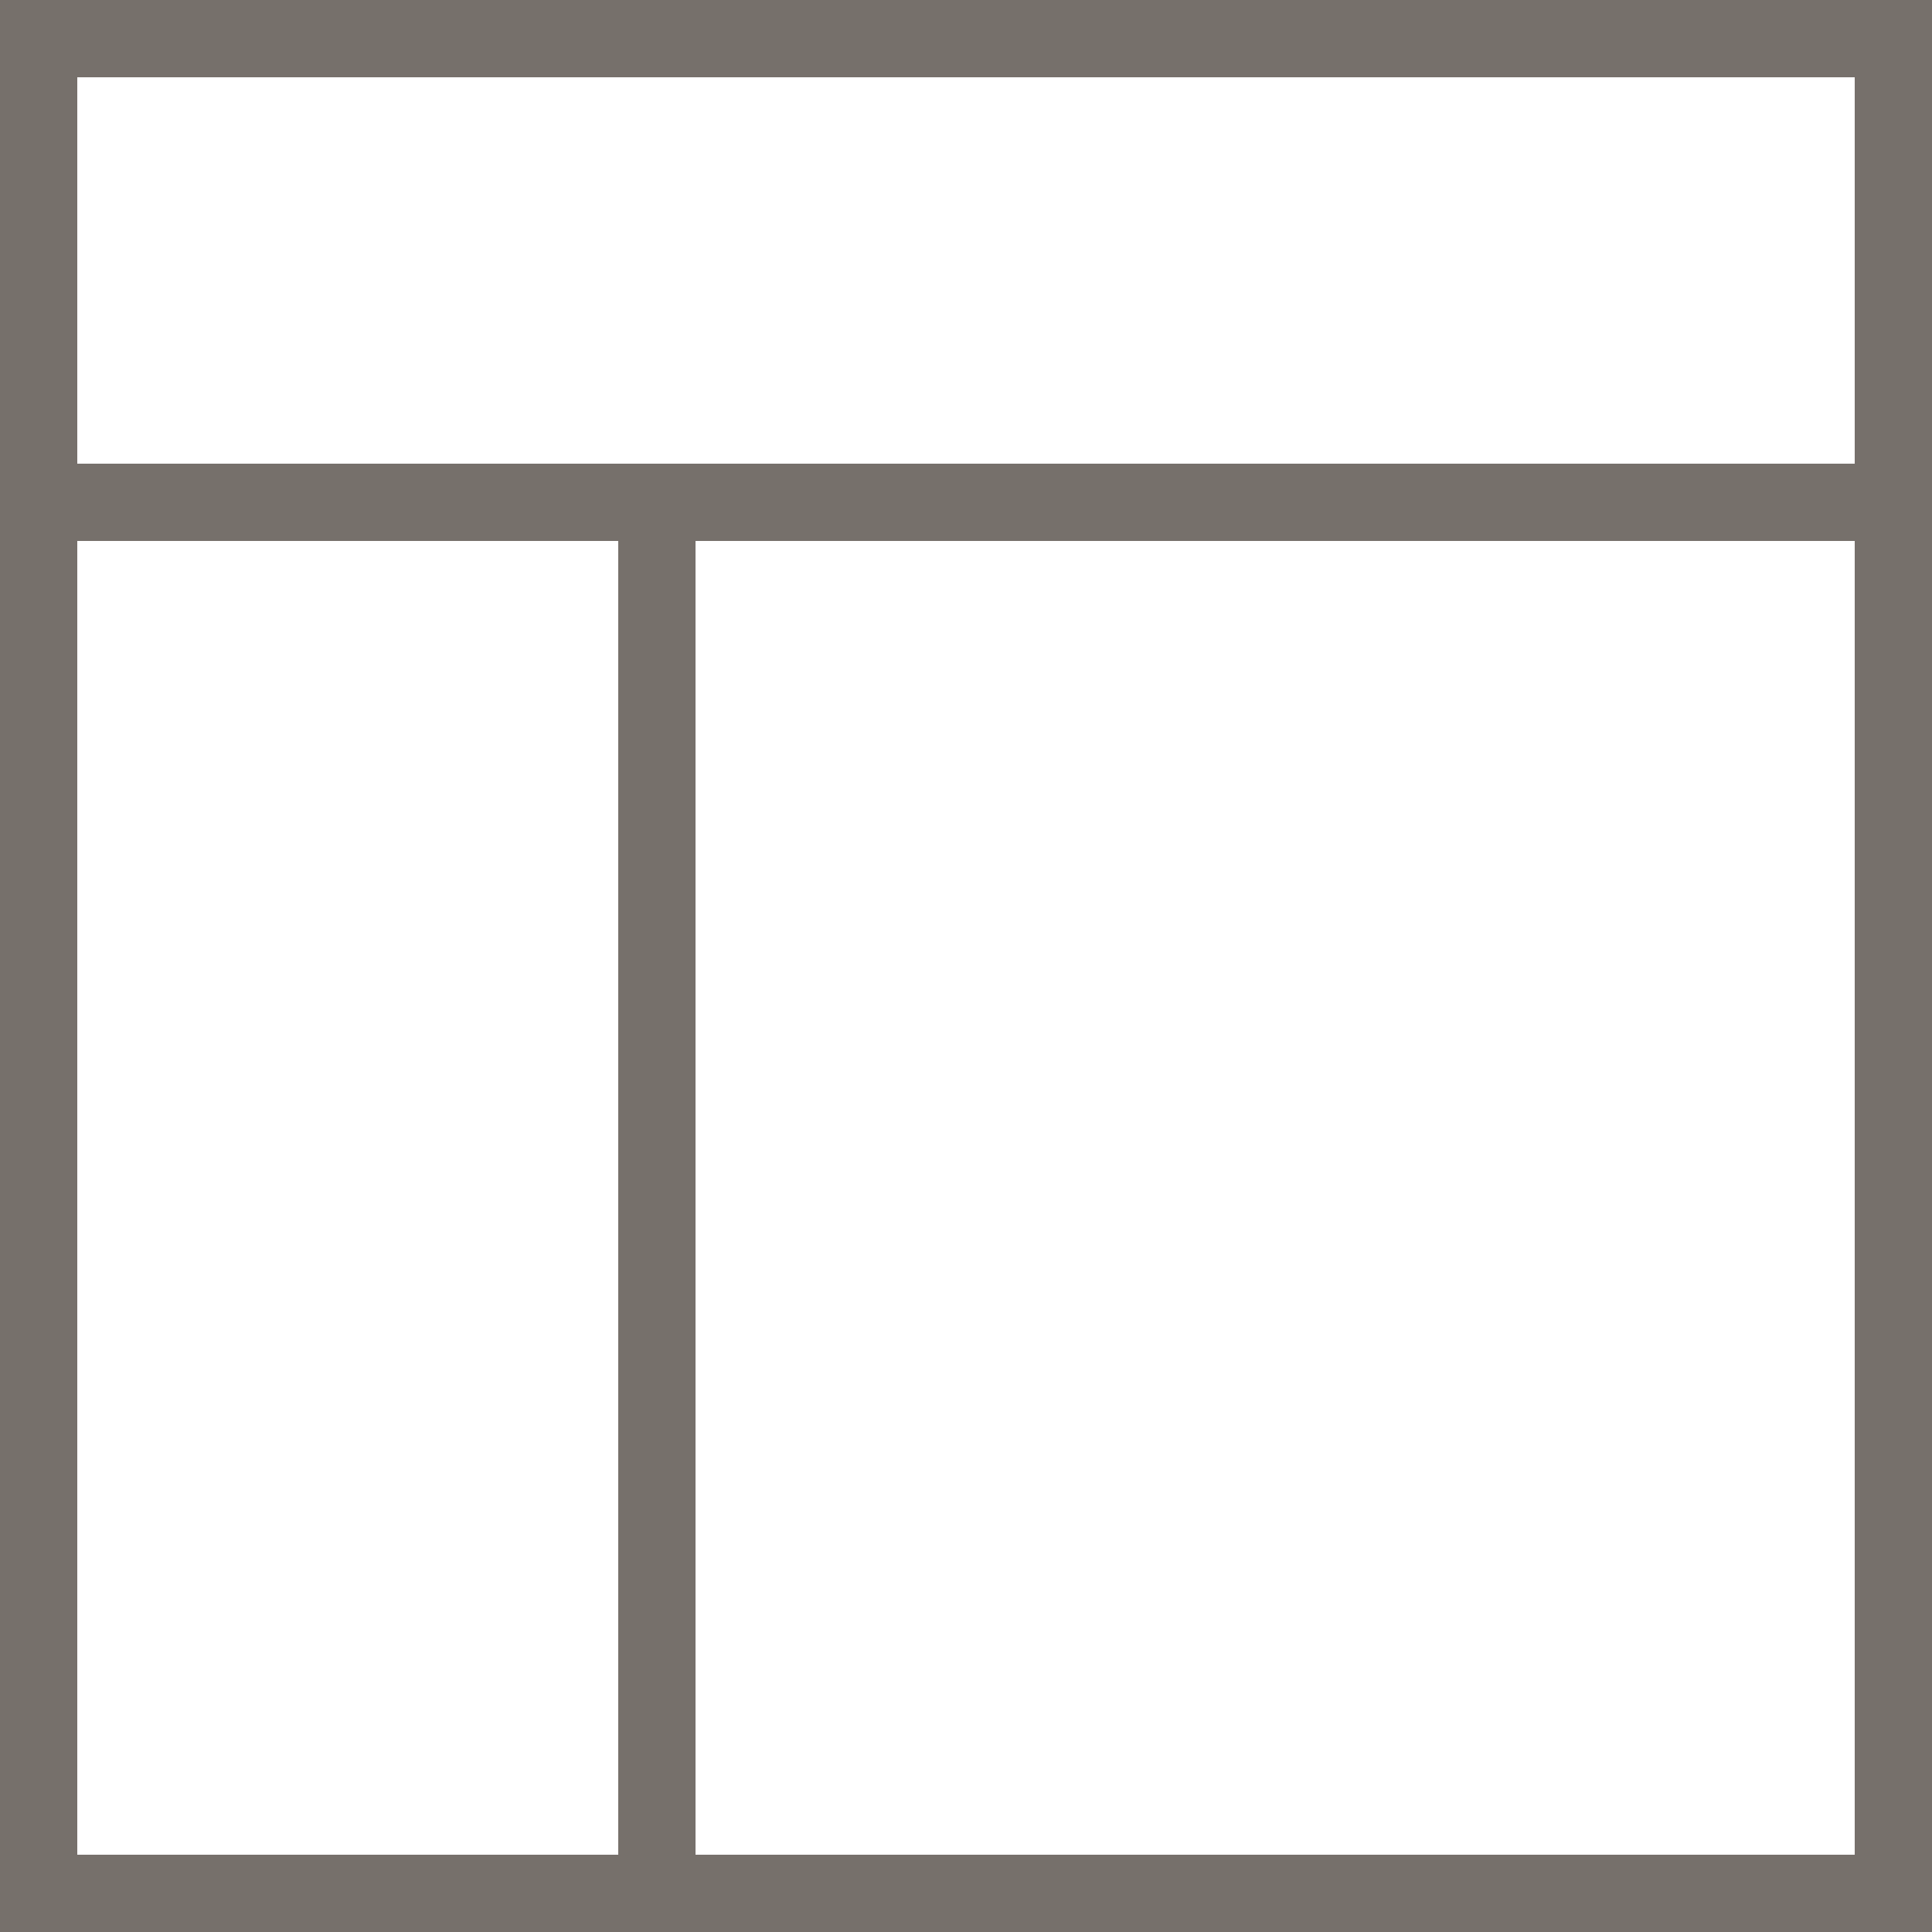 <svg xmlns="http://www.w3.org/2000/svg" viewBox="0 0 25 25">
  <defs>
    <style>
      .cls-1 {
        fill: #76706b;
      }
    </style>
  </defs>
  <path id="layout9" class="cls-1" d="M3,4V29H28V4Zm8,24H4V11h7Zm16,0H12V11H27Zm0-18H4V5H27Z" transform="translate(-3 -4)"/>
</svg>
